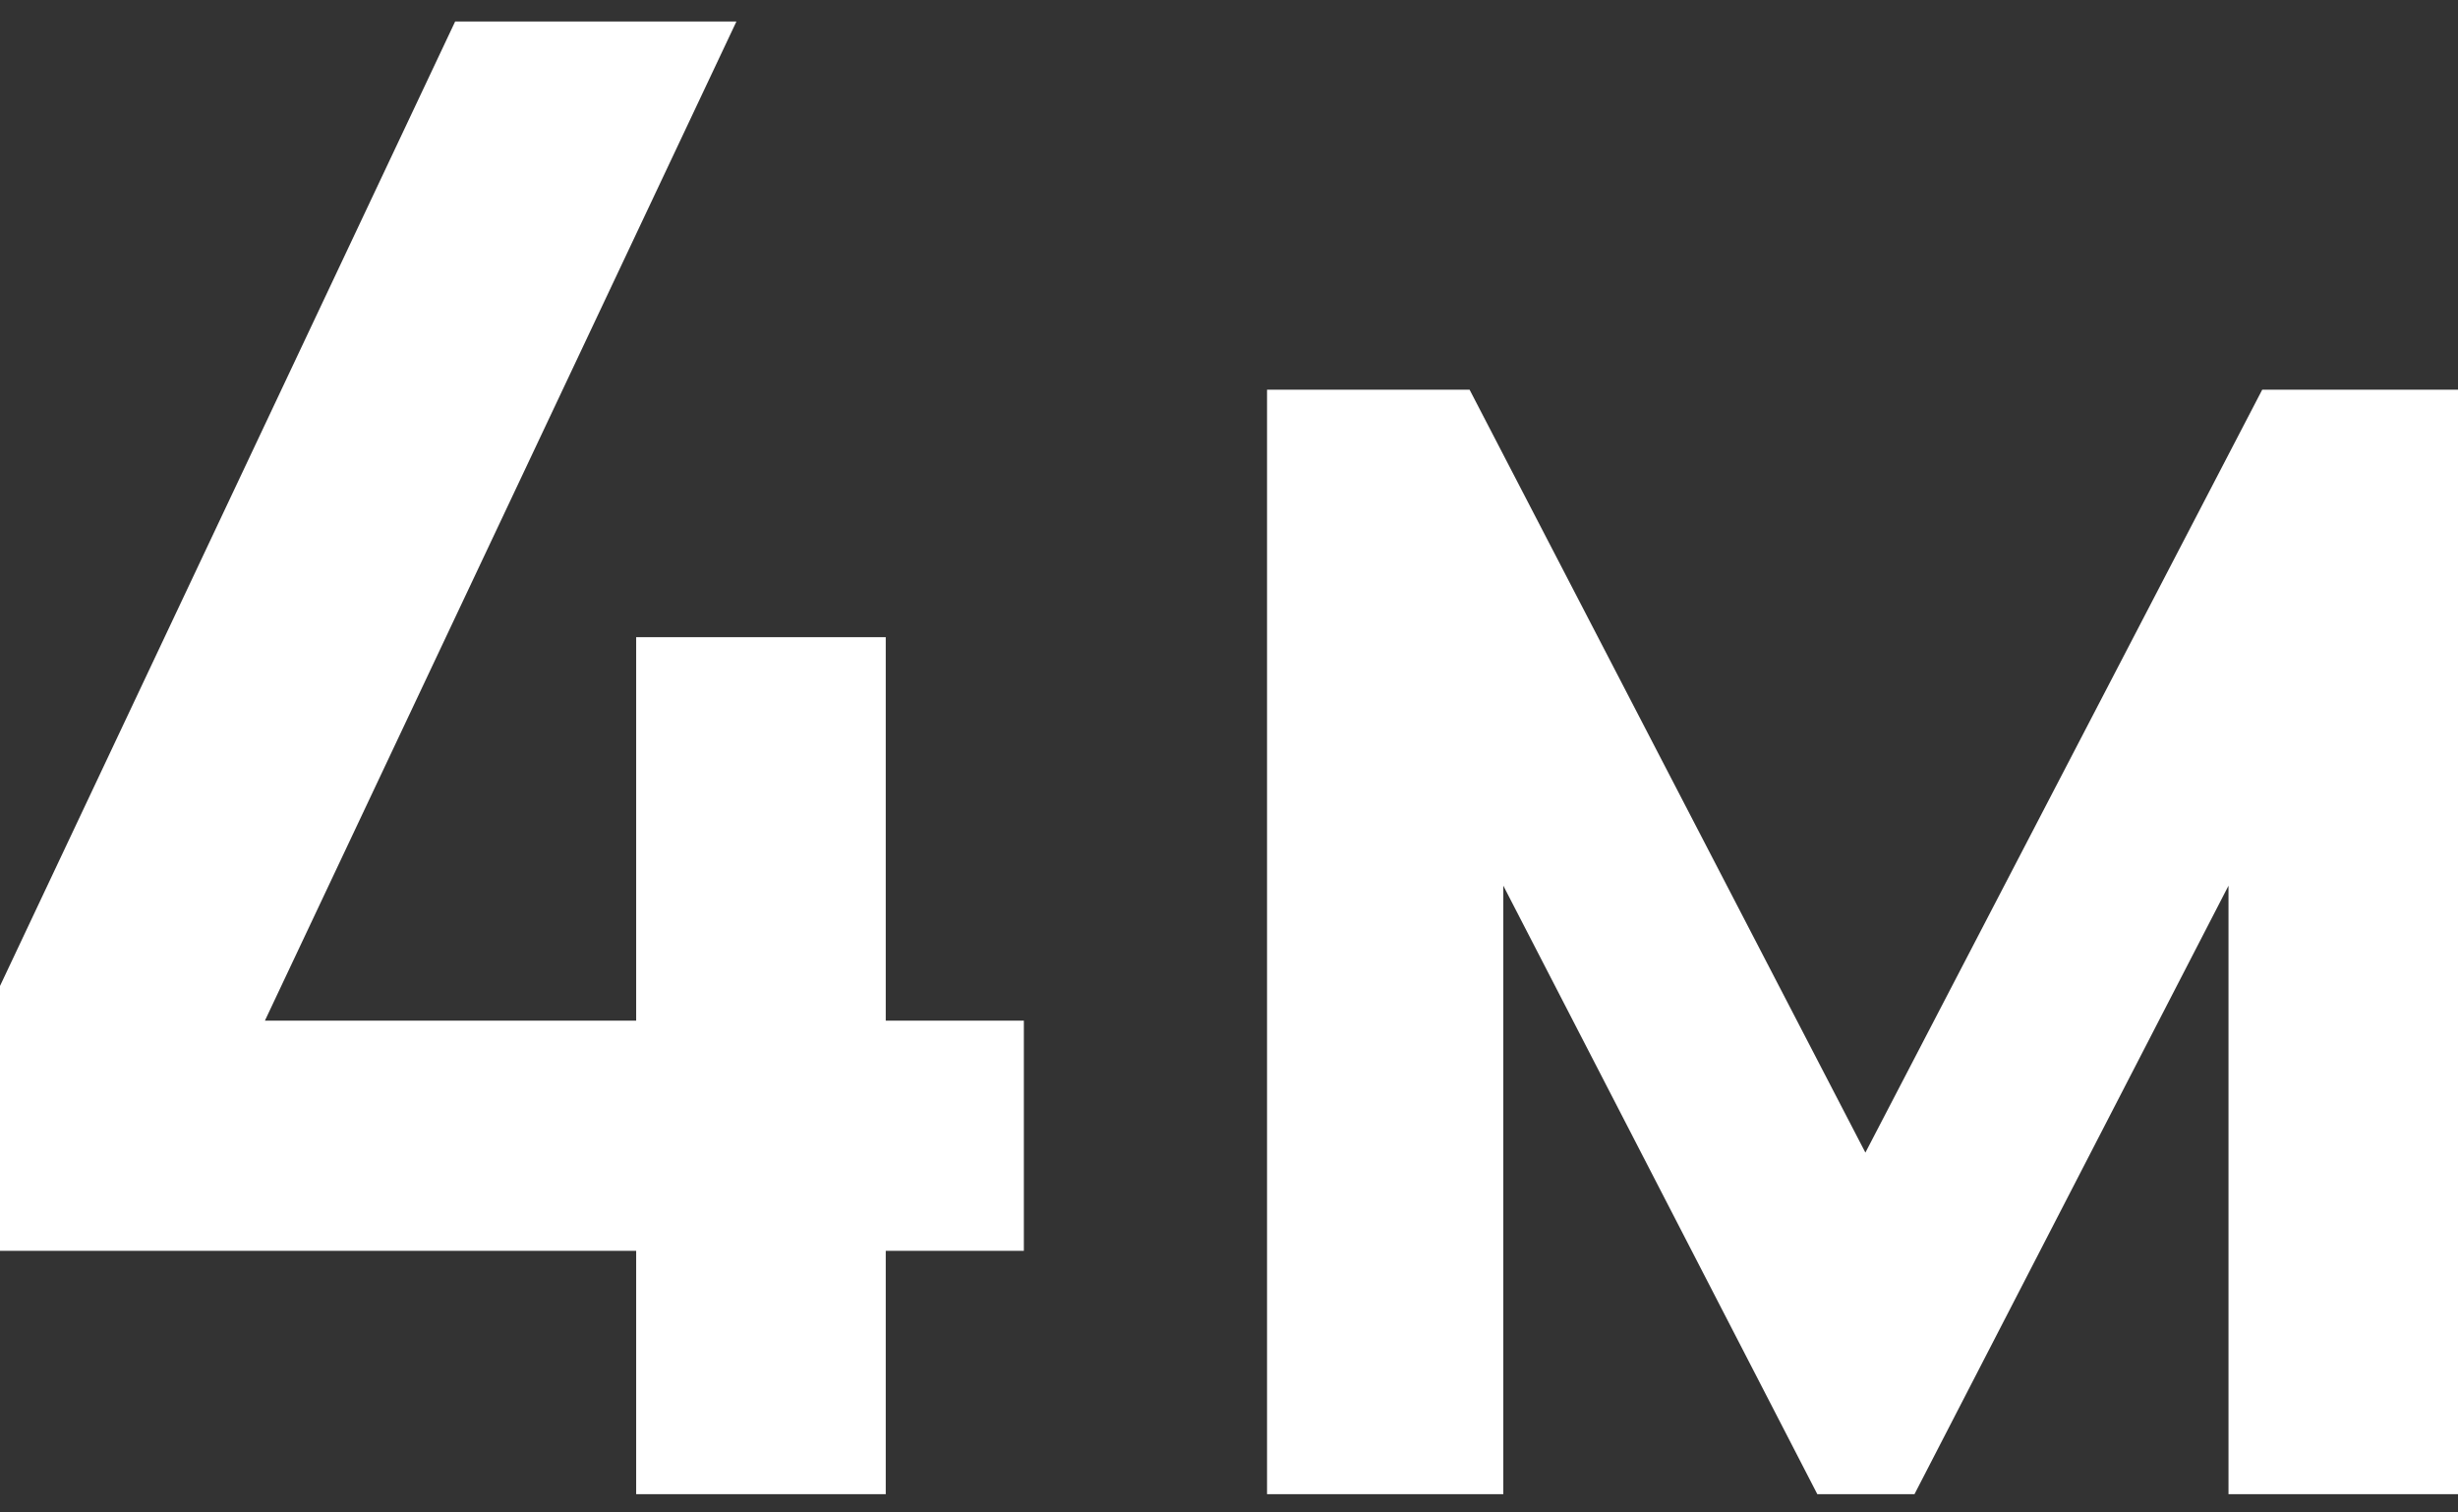 <svg width="65" height="40" viewBox="0 0 65 40" fill="none" xmlns="http://www.w3.org/2000/svg">
<rect x="0" y="0" width="65" height="40" fill="#333333" stroke="none"/>
<path d="M16.823 39.517V33.08H-0.433V26.994L12.036 0.569H19.474L7.005 26.994H16.823V16.851H23.423V26.994H27.075V33.08H23.423V39.517H16.823ZM33.506 39.517V10.306H38.862L49.329 30.483L59.823 10.306H65.152V39.517H58.931V23.424L50.627 39.517H48.058L39.754 23.424V39.517H33.506Z" fill="white"/>
</svg>
